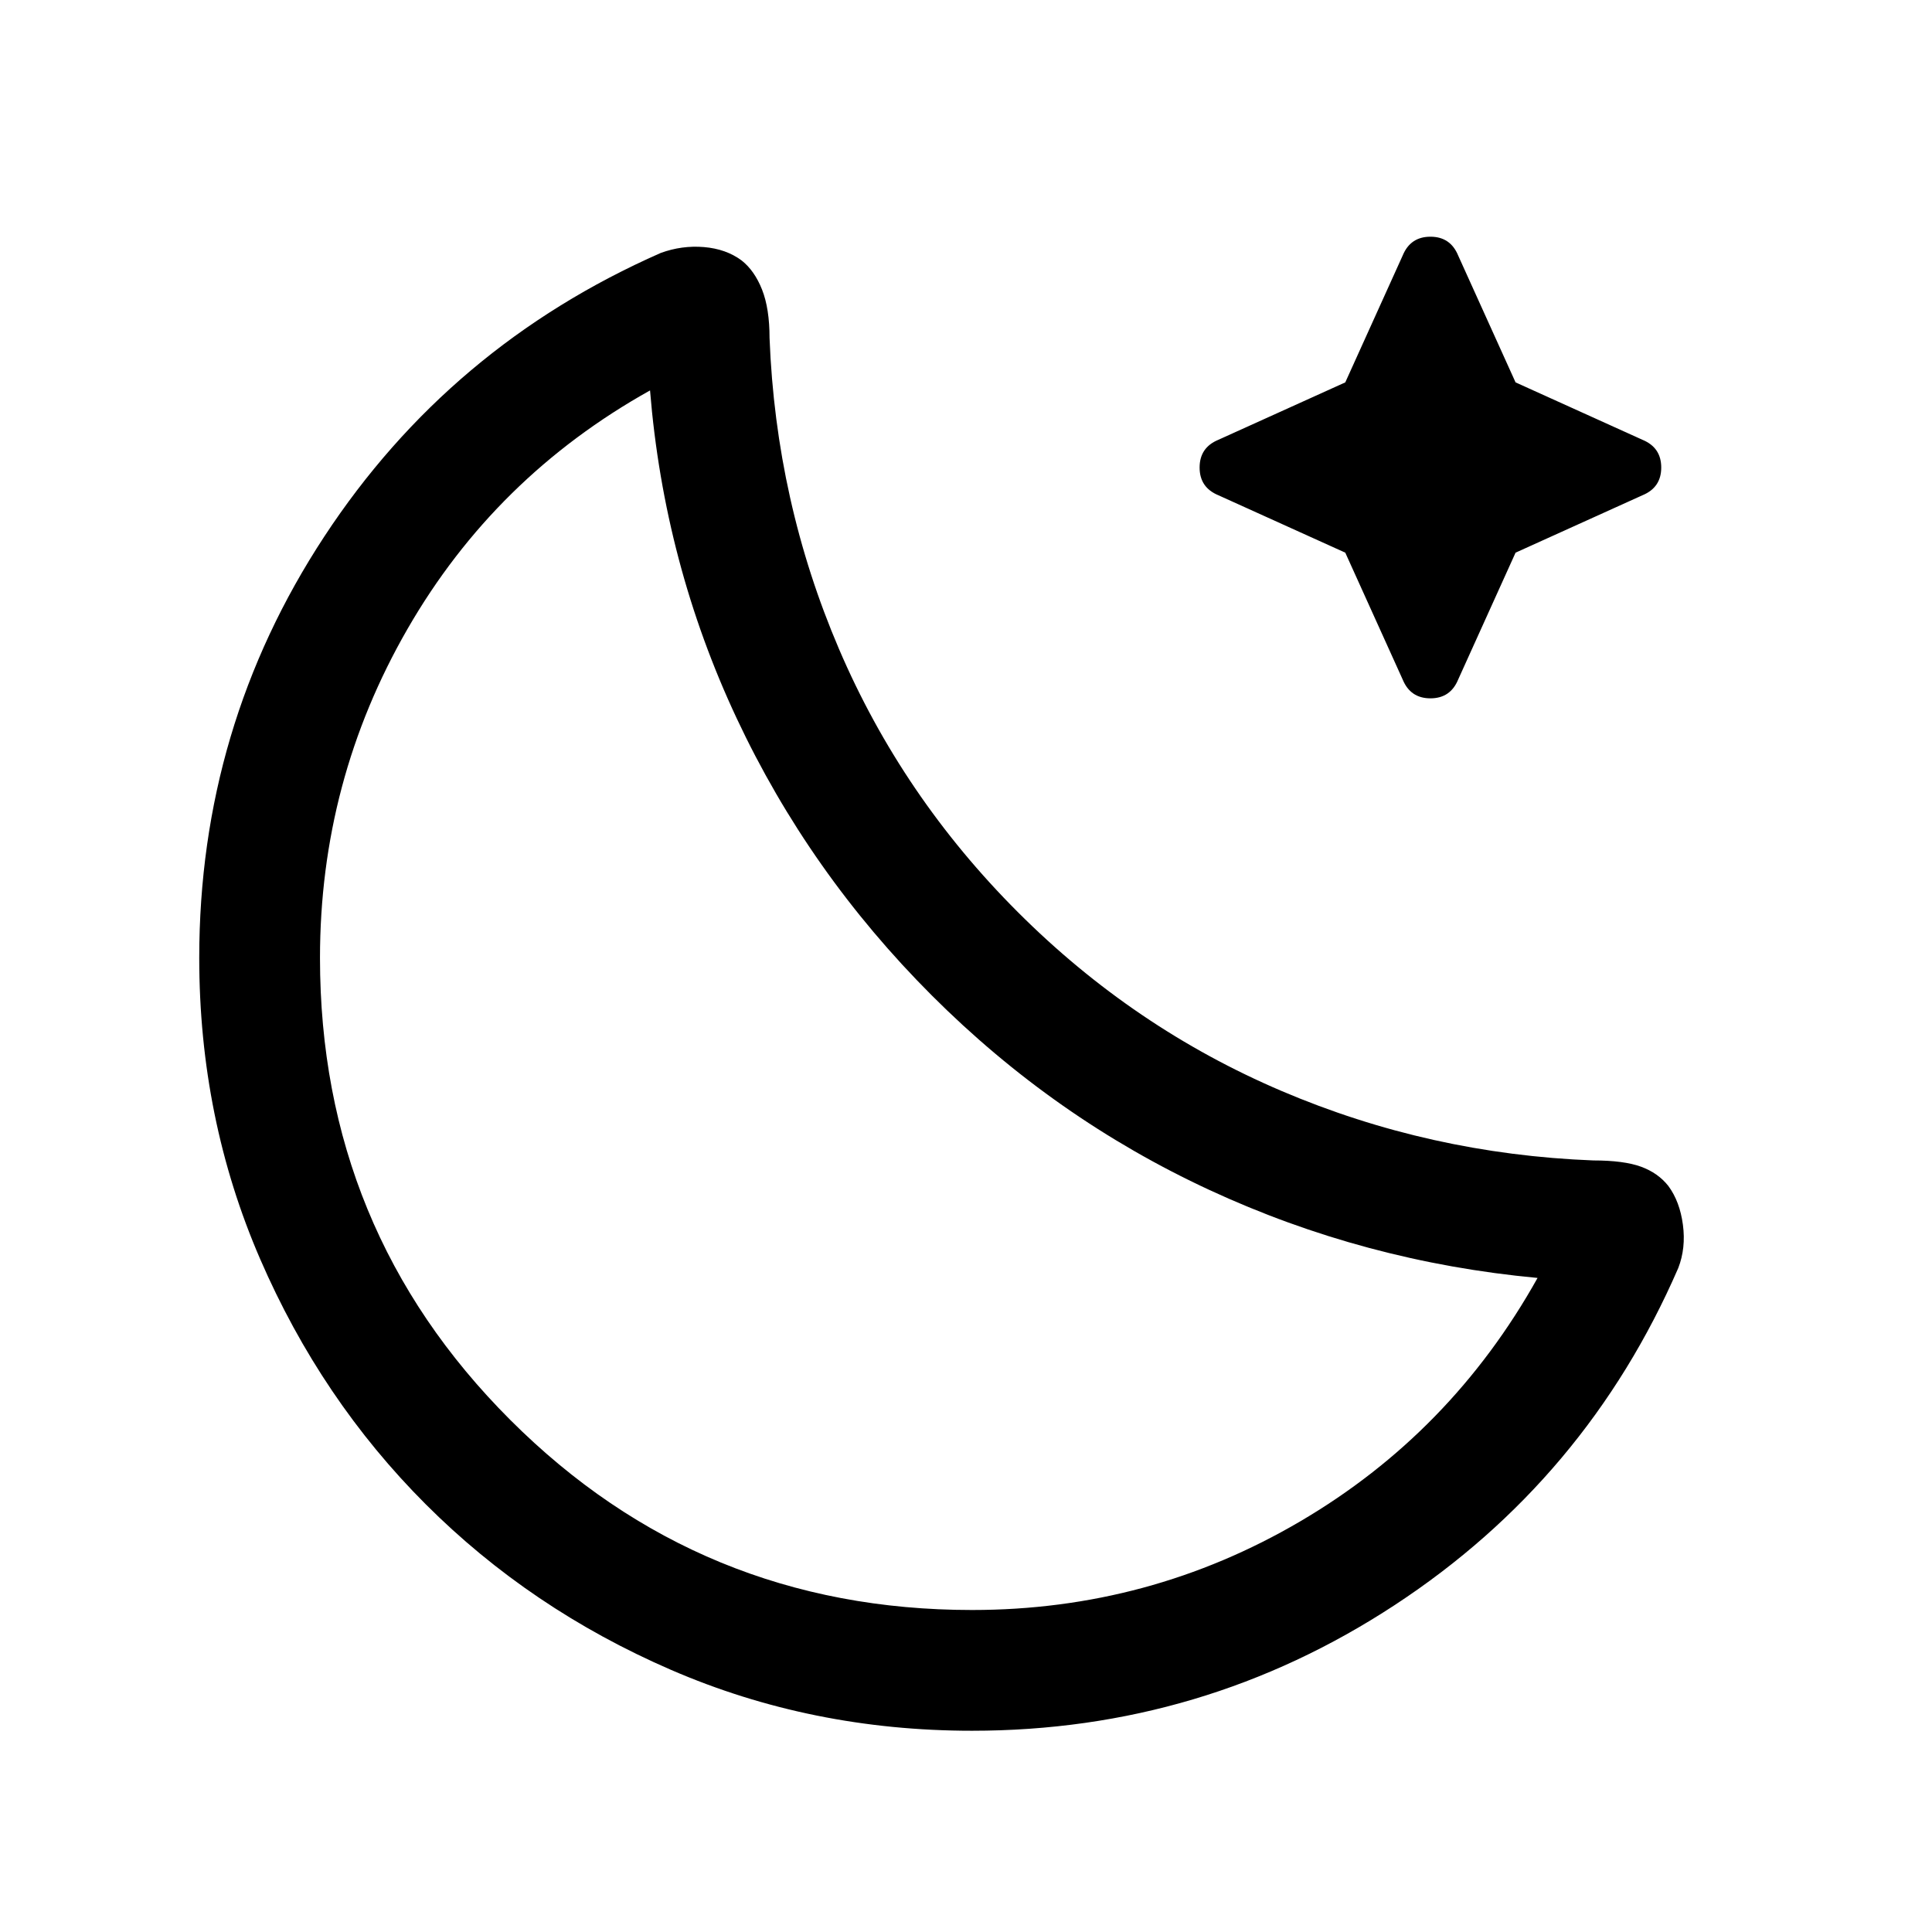 <svg height="24" viewBox="0 96 960 960" width="24" xmlns="http://www.w3.org/2000/svg"><path d="m483 955.999q-79.769 0-149.615-30.27-69.846-30.269-121.846-82.268-51.999-52-82.268-121.846-30.27-69.846-30.27-149.615 0-114.769 62.154-209.422 62.153-94.653 167.152-140.884 10.539-3.846 21.5-2.923t18.653 6.615q6.462 5.077 10.192 14.5 3.731 9.423 3.731 24.038 3.154 81.307 34.5 154.538 31.347 73.231 88.885 130.77 57.539 57.538 131.077 88.885 73.539 31.346 154.847 34.5 15.23 0 23.73 3.115 8.5 3.116 13.577 9.577 5.692 7.692 7.23 19.269 1.538 11.576-2.308 21.499-45.615 104.999-140.884 167.46-95.268 62.462-210.037 62.462zm0-59.999q88 0 163-44t118-121q-86-8-163-43.692-77-35.693-138-96.693t-97-137.807q-36-76.808-43-162.808-77 43-120.5 118.5t-43.5 163.5q0 135 94.5 229.5t229.5 94.5zm185.461-525.386-63.076-28.538q-9.307-3.846-9.307-13.769t9.307-13.769l63.076-28.538 28.539-63.076q3.846-9.308 13.769-9.308 9.922 0 13.768 9.308l28.539 63.076 63.076 28.538q9.308 3.846 9.308 13.769t-9.308 13.769l-63.076 28.538-28.539 63.077q-3.846 9.307-13.768 9.307-9.923 0-13.769-9.307z"/></svg>